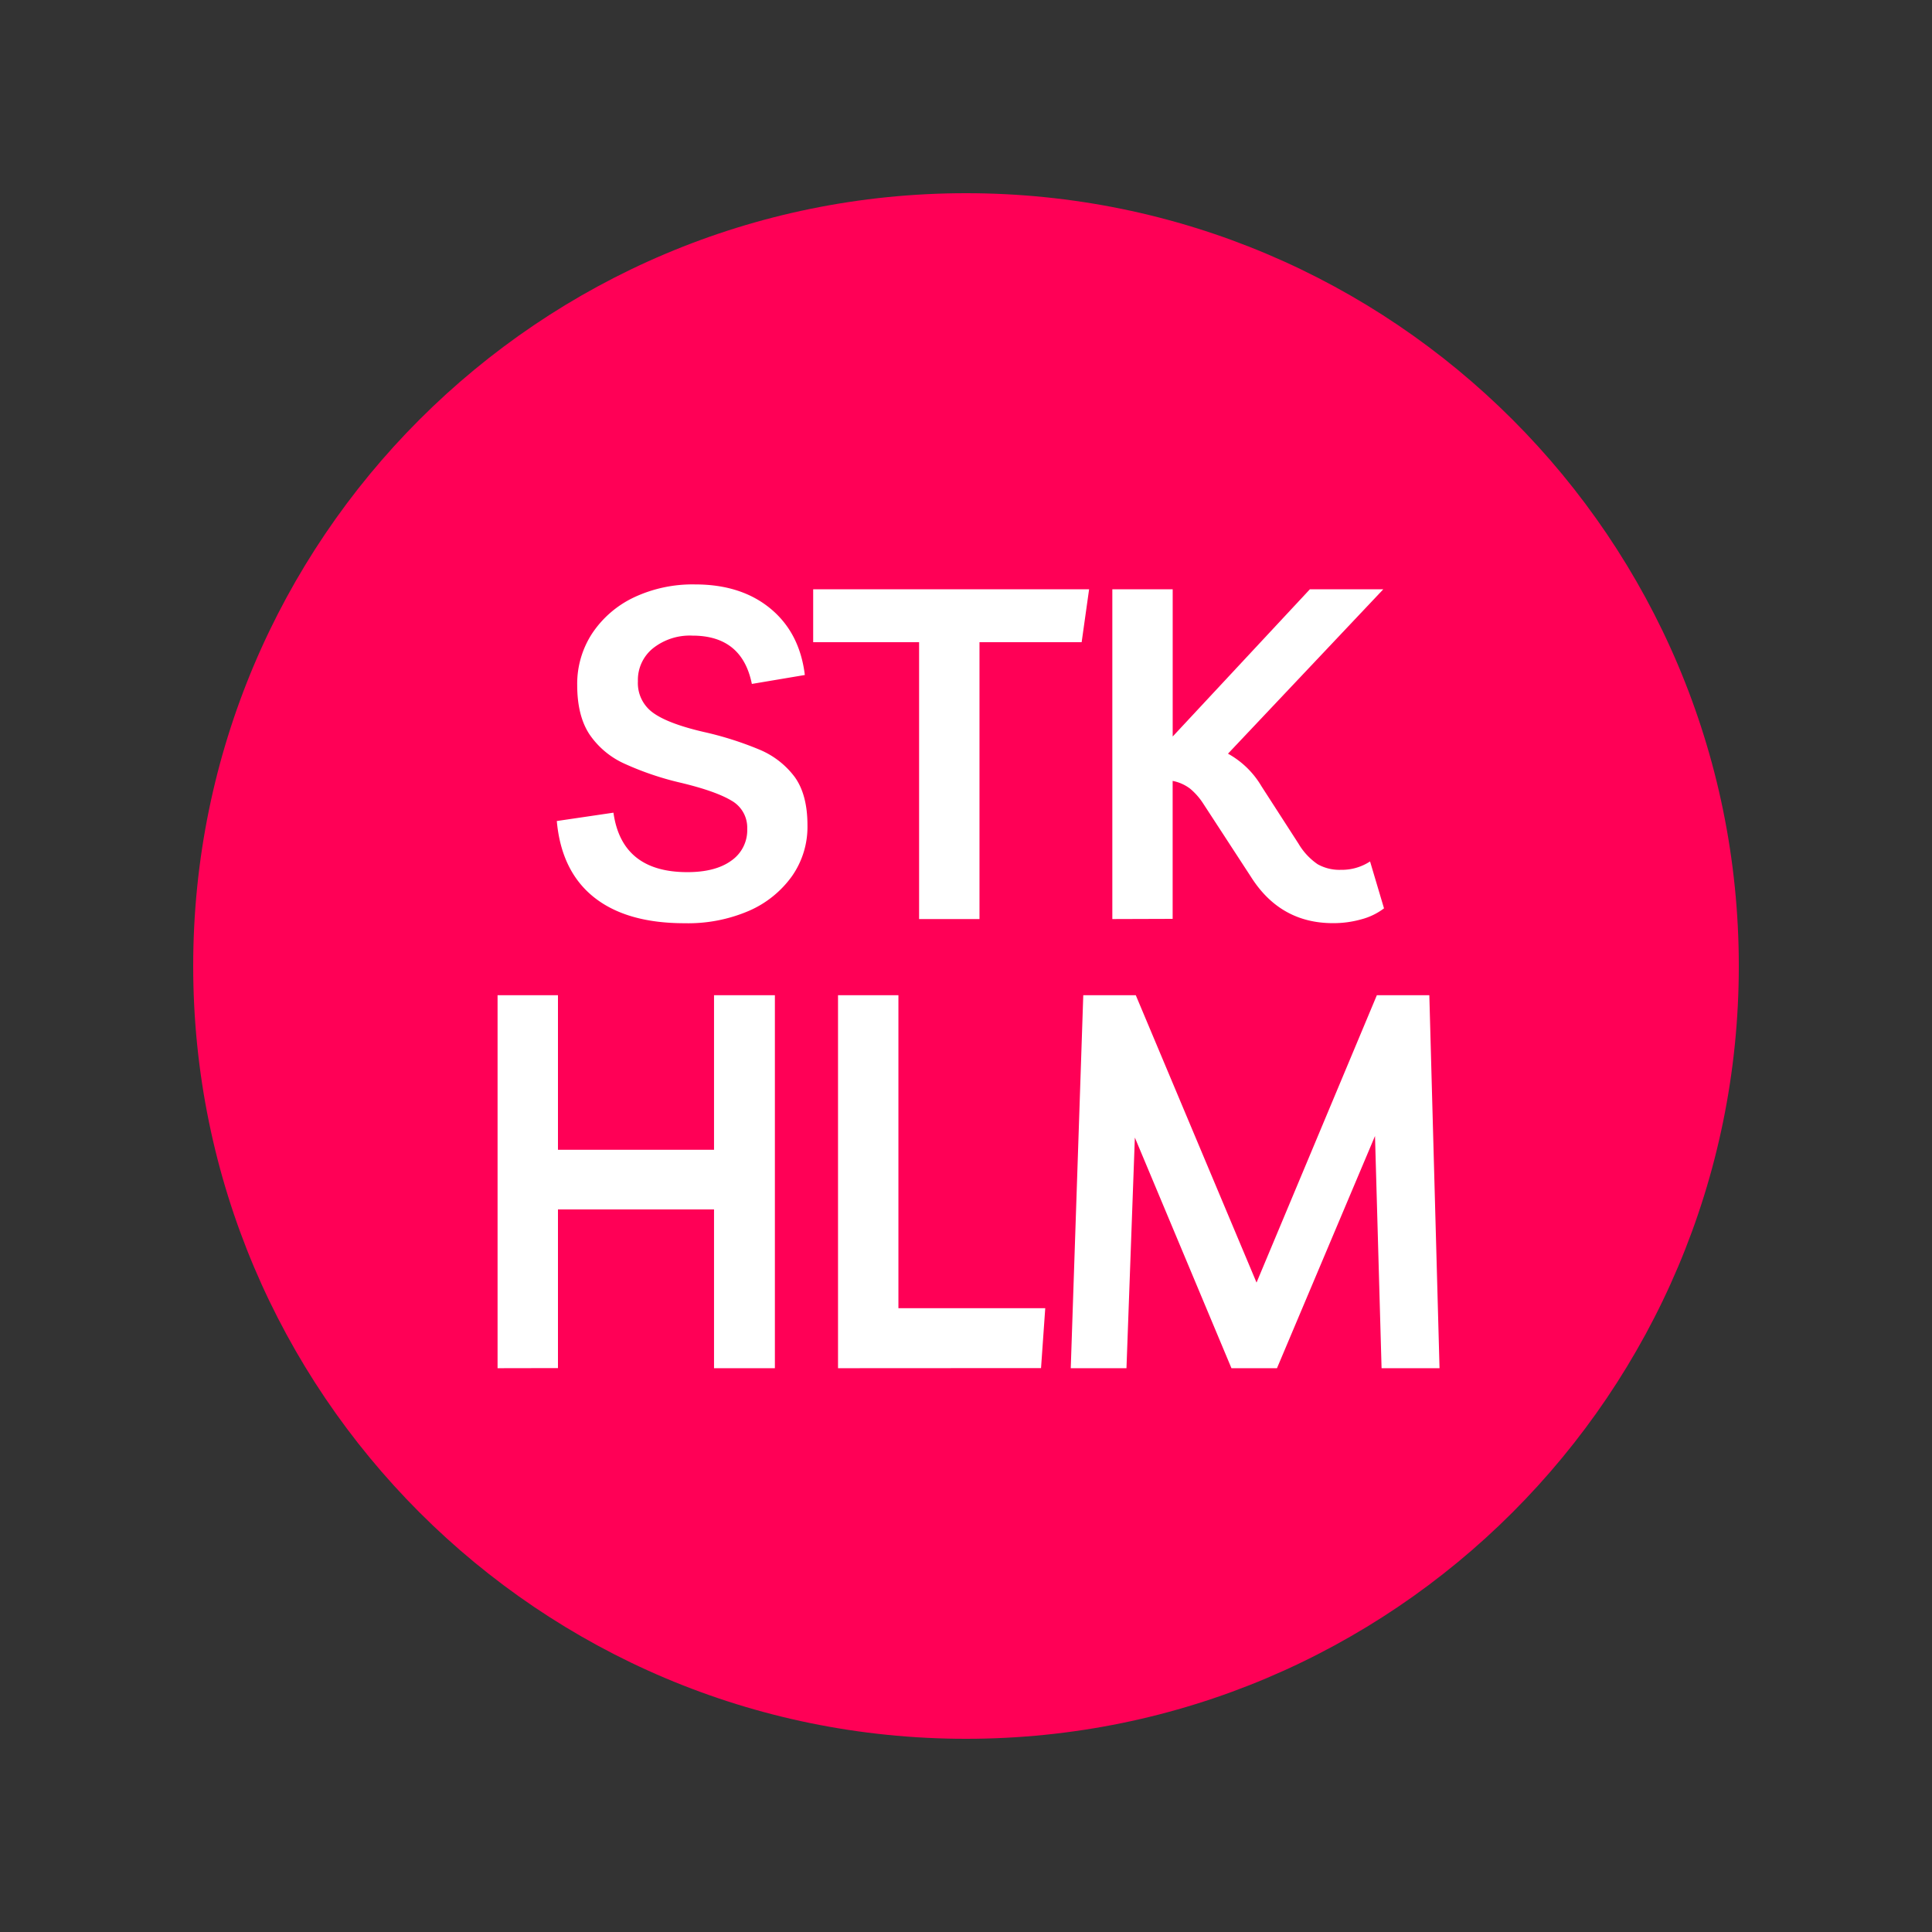 <svg id="Layer_1" data-name="Layer 1" xmlns="http://www.w3.org/2000/svg" viewBox="0 0 500 500"><rect x="0" y="0" width="500" height="500" fill="#333333" stroke="none"/><defs><style>.cls-1{fill:#ff0056;}.cls-2{fill:#fff;}</style></defs><path class="cls-1" d="M250,450c110.46,0,200-89.54,200-200S360.46,50,250,50,50,139.54,50,250s89.54,200,200,200"/><path class="cls-2" d="M177.15,238.93q-15,0-23.44-6.73t-9.61-19.72l14.66-2.16q2.16,15.39,19.12,15.39,7.32,0,11.42-3a9.57,9.57,0,0,0,4.08-8.23,8,8,0,0,0-4.08-7.28q-4.1-2.46-13.11-4.62a77.19,77.19,0,0,1-14.42-4.87,21.76,21.76,0,0,1-9.2-7.64q-3.18-4.8-3.19-12.74a23.83,23.83,0,0,1,3.91-13.46,26.73,26.73,0,0,1,10.76-9.26,35.63,35.63,0,0,1,15.87-3.36q11.9,0,19.47,6.25t8.9,17.19L194.58,177q-2.52-12.5-15.38-12.5A15.33,15.33,0,0,0,169,167.77a10.52,10.52,0,0,0-3.91,8.53,9.43,9.43,0,0,0,3.85,8.11q3.84,2.84,13.1,5a86.34,86.34,0,0,1,14.31,4.51,21.88,21.88,0,0,1,9.31,7.15q3.31,4.58,3.31,12.51a22.22,22.22,0,0,1-4,13.16,26.81,26.81,0,0,1-11.18,9A39.86,39.86,0,0,1,177.15,238.93Z"/><path class="cls-2" d="M281.86,152.5l-1.93,13.7H253.49v71.65H237.86V166.2H210.45V152.5Z"/><path class="cls-2" d="M287.87,237.85V152.5h15.62v38.11L339,152.5h19L317.8,195.05a22.87,22.87,0,0,1,8.66,8.42l9.61,14.9a16.7,16.7,0,0,0,4.93,5.29,11.53,11.53,0,0,0,6,1.45,13.33,13.33,0,0,0,7.57-2.17l3.61,12.14a16.69,16.69,0,0,1-5.83,2.83,26.59,26.59,0,0,1-7.39,1q-13.59,0-21.16-11.9l-12.38-19a17,17,0,0,0-3.43-3.91,10.83,10.83,0,0,0-4.51-2v35.7Z"/><path class="cls-2" d="M128.77,354.09V257.56H144.4v40h40.39v-40h15.75v96.53H184.79V313H144.4v41.06Z"/><path class="cls-2" d="M216.88,354.09V257.56h15.63v81h38l-1.09,15.5Z"/><path class="cls-2" d="M277.11,354.09l3.24-96.53h13.59l31.25,74.37,31.14-74.37h13.58l2.64,96.53h-15L355.85,294l-25.37,60.09H318.7l-25-59.69-2.17,59.69Z"/></svg>